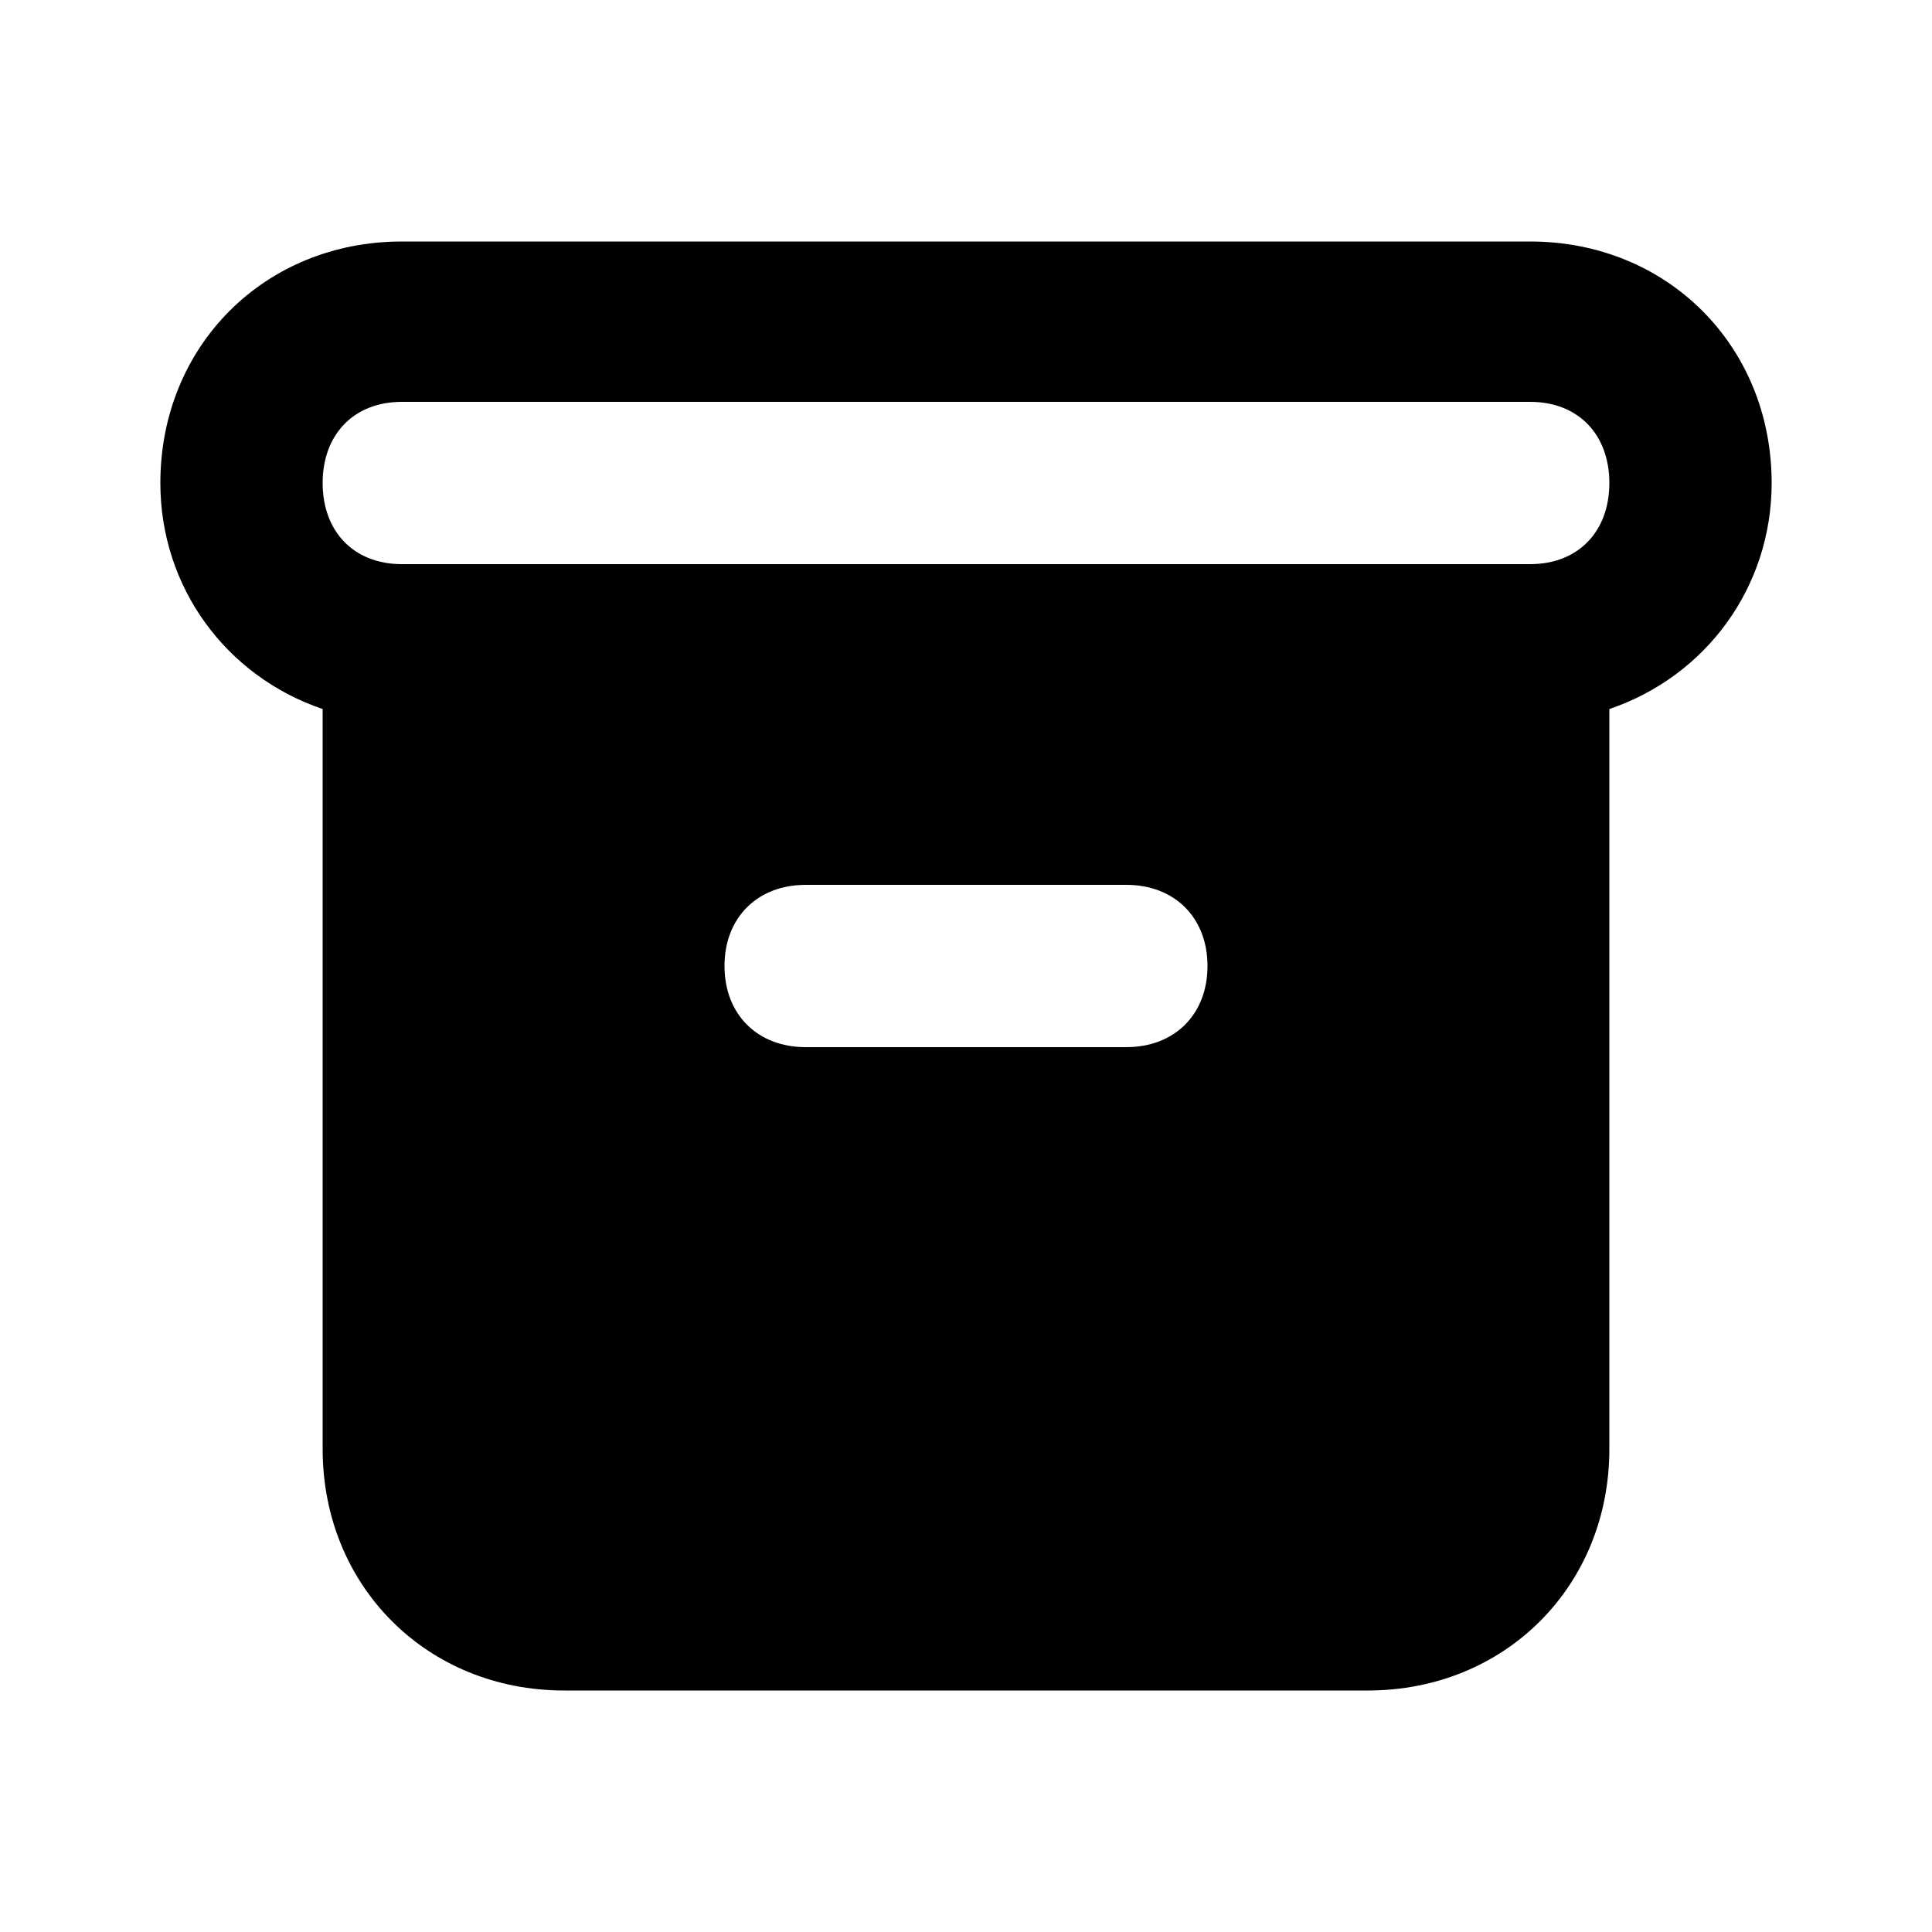 <svg xmlns="http://www.w3.org/2000/svg" width="24" height="24" viewBox="0 0 24 24">
    <path d="M22.008 6c0-1.704-1.296-3-3-3h-14.016c-1.704 0-3 1.296-3 3 0 1.296 0.816 2.4 2.016 2.808v9.192c0 1.704 1.296 3 3 3h9.984c1.704 0 3-1.296 3-3v-9.192c1.2-0.408 2.016-1.512 2.016-2.808zM13.992 13.008h-3.984c-0.6 0-1.008-0.408-1.008-1.008s0.408-1.008 1.008-1.008h3.984c0.6 0 1.008 0.408 1.008 1.008s-0.408 1.008-1.008 1.008zM19.008 7.008h-14.016c-0.6 0-0.984-0.408-0.984-1.008s0.384-1.008 0.984-1.008h14.016c0.6 0 0.984 0.408 0.984 1.008s-0.384 1.008-0.984 1.008z"></path>
</svg>
